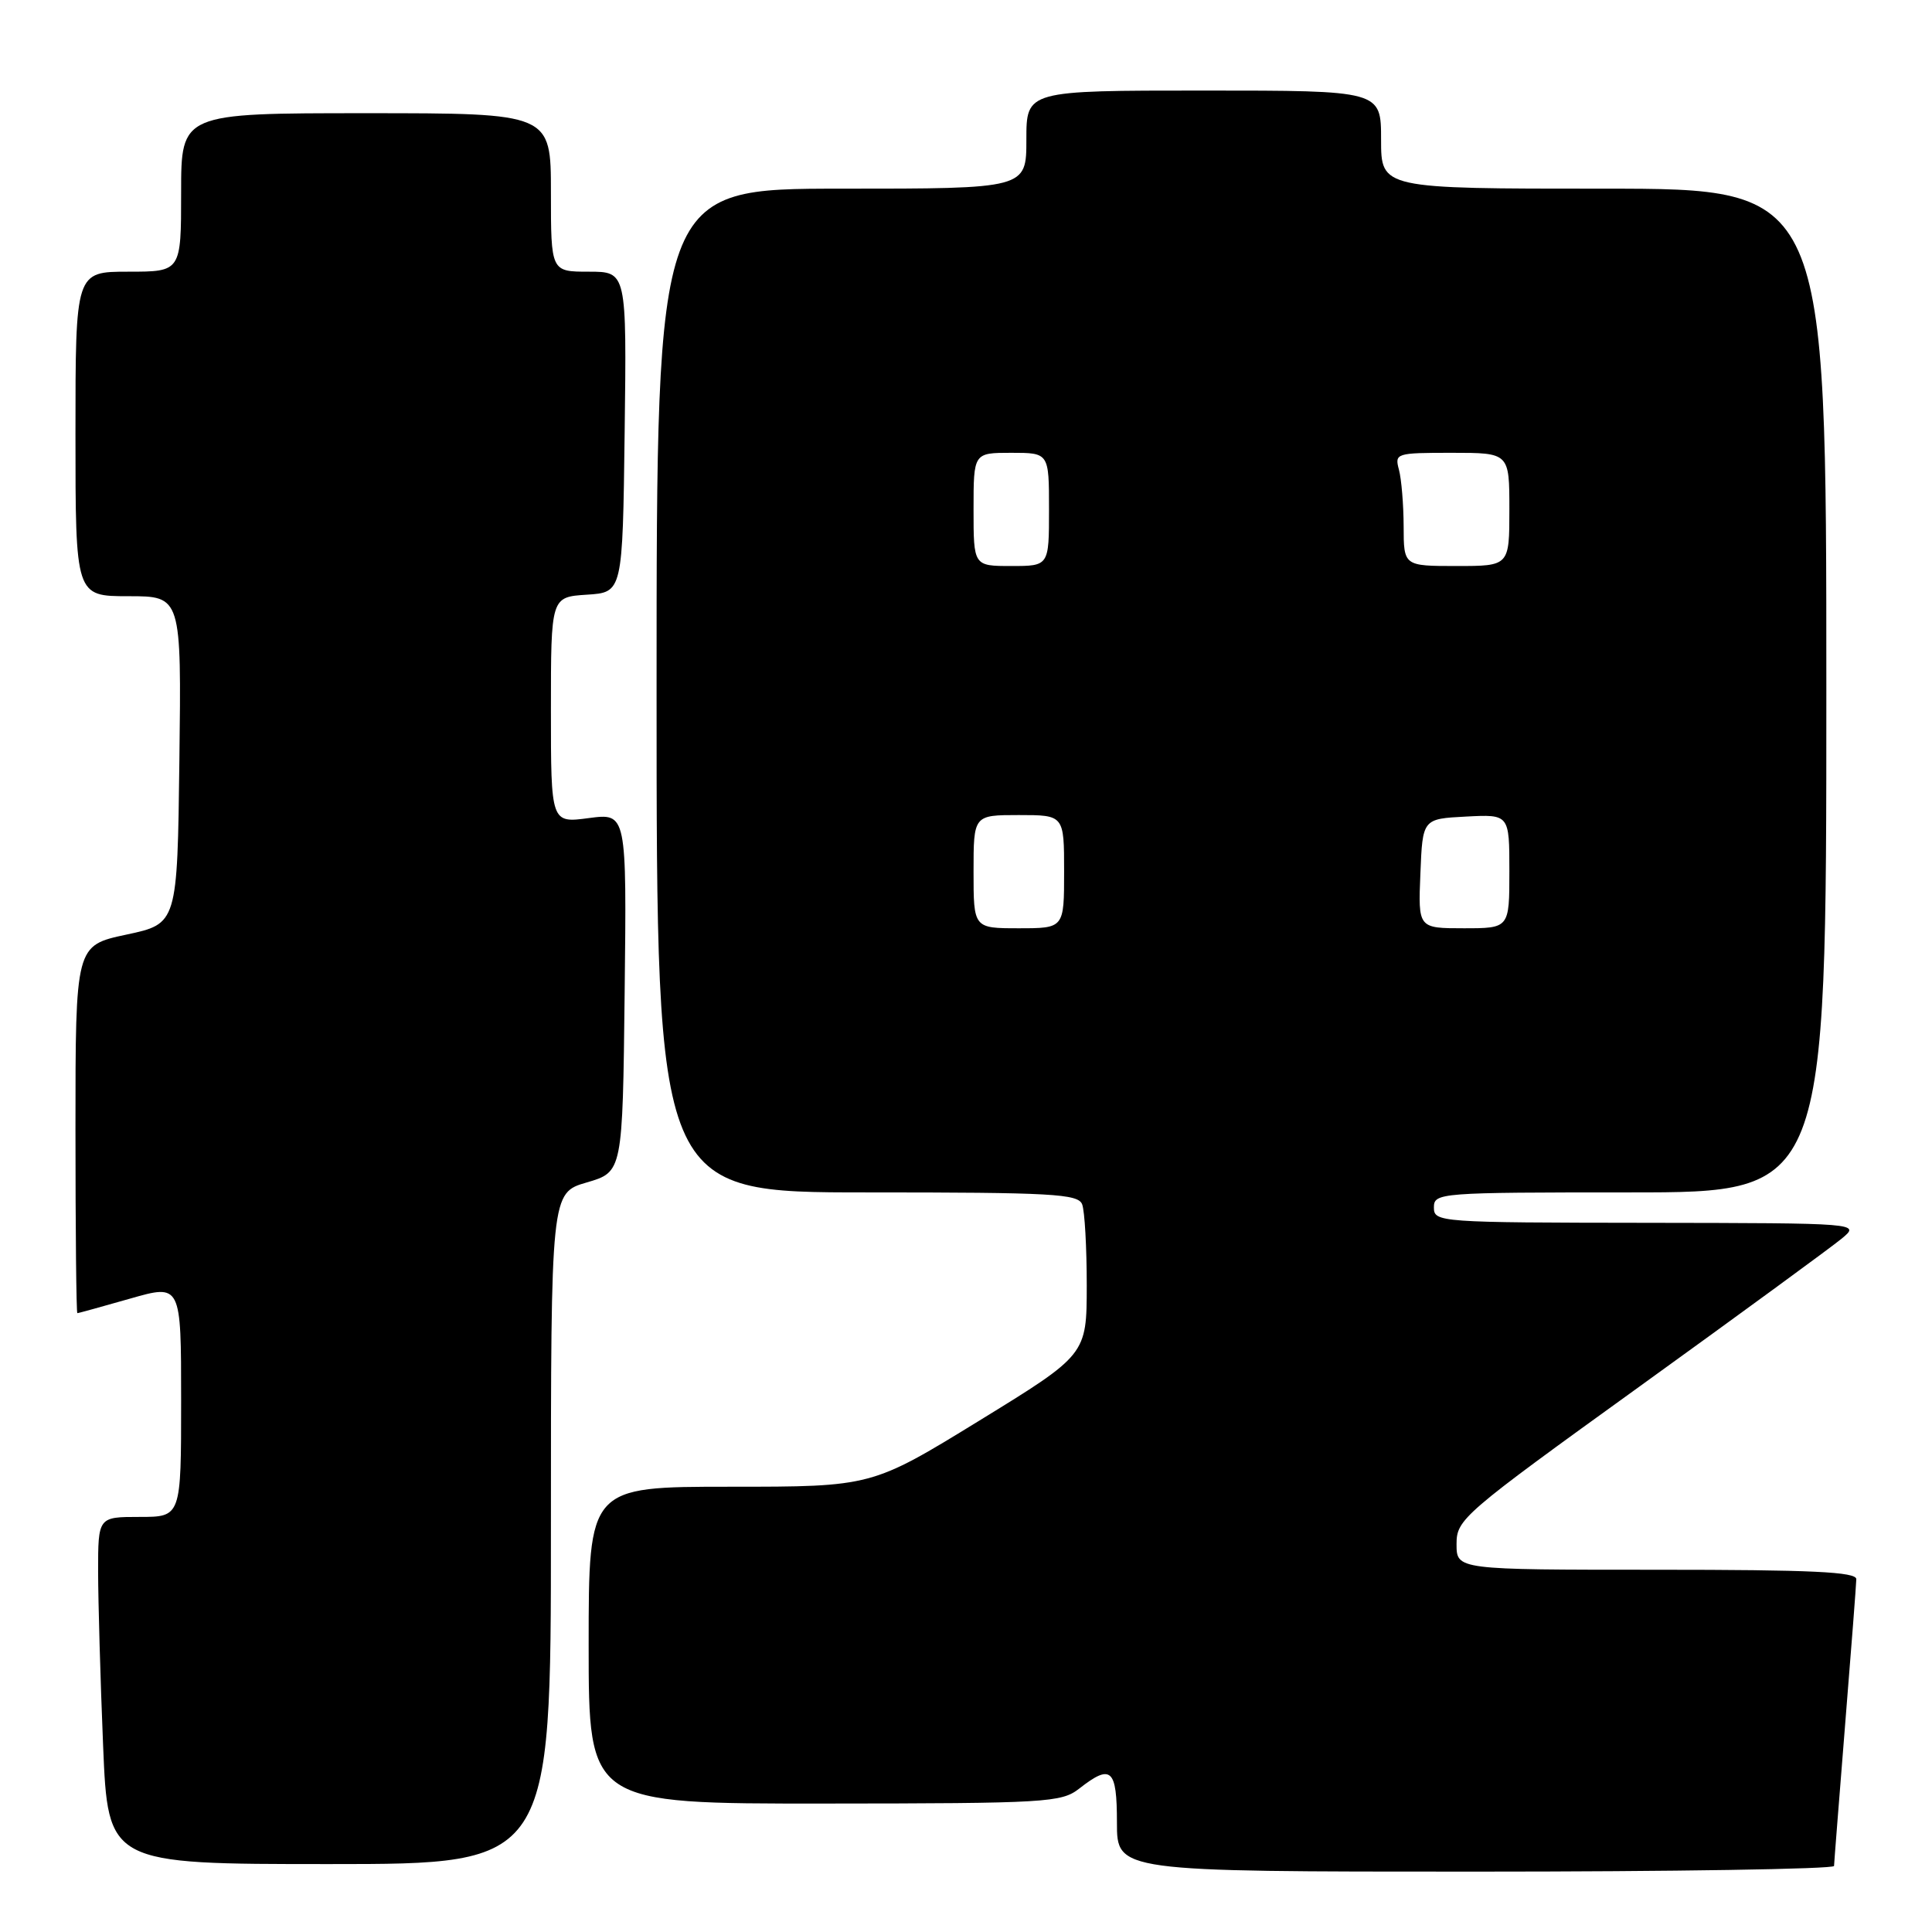 <?xml version="1.0" encoding="UTF-8" standalone="no"?>
<!DOCTYPE svg PUBLIC "-//W3C//DTD SVG 1.1//EN" "http://www.w3.org/Graphics/SVG/1.1/DTD/svg11.dtd" >
<svg xmlns="http://www.w3.org/2000/svg" xmlns:xlink="http://www.w3.org/1999/xlink" version="1.1" viewBox="0 0 256 256">
 <g >
 <path fill="currentColor"
d=" M 243.02 247.25 C 243.03 246.84 243.70 238.40 244.49 228.50 C 245.29 218.60 245.96 209.94 245.97 209.25 C 245.99 208.28 240.05 208.00 219.50 208.00 C 193.00 208.00 193.00 208.00 193.00 204.60 C 193.00 201.31 193.77 200.65 217.30 183.68 C 230.66 174.04 242.70 165.23 244.05 164.11 C 246.50 162.07 246.50 162.07 218.25 162.03 C 190.68 162.00 190.00 161.95 190.00 160.00 C 190.00 158.05 190.67 158.00 216.00 158.00 C 242.00 158.00 242.00 158.00 242.00 91.50 C 242.00 25.00 242.00 25.00 212.50 25.00 C 183.00 25.00 183.00 25.00 183.00 18.50 C 183.00 12.00 183.00 12.00 159.50 12.00 C 136.00 12.00 136.00 12.00 136.00 18.50 C 136.00 25.00 136.00 25.00 111.50 25.00 C 87.00 25.00 87.00 25.00 87.00 91.50 C 87.00 158.00 87.00 158.00 114.89 158.00 C 139.41 158.00 142.86 158.19 143.39 159.58 C 143.73 160.45 144.00 165.29 144.00 170.33 C 143.99 179.50 143.99 179.50 129.75 188.25 C 115.50 197.00 115.50 197.00 96.75 197.00 C 78.00 197.00 78.00 197.00 78.00 218.00 C 78.00 239.00 78.00 239.00 109.25 238.98 C 138.73 238.96 140.64 238.84 143.00 237.00 C 147.24 233.68 148.00 234.36 148.00 241.50 C 148.00 248.00 148.00 248.00 195.50 248.00 C 221.62 248.00 243.01 247.66 243.02 247.25 Z  M 73.00 202.53 C 73.00 158.06 73.00 158.06 77.75 156.68 C 82.50 155.29 82.50 155.29 82.77 131.51 C 83.04 107.74 83.04 107.74 78.02 108.40 C 73.00 109.07 73.00 109.07 73.00 94.09 C 73.00 79.11 73.00 79.11 77.75 78.80 C 82.50 78.50 82.50 78.50 82.77 57.25 C 83.04 36.00 83.04 36.00 78.02 36.00 C 73.00 36.00 73.00 36.00 73.00 25.50 C 73.00 15.00 73.00 15.00 48.50 15.00 C 24.00 15.00 24.00 15.00 24.00 25.50 C 24.00 36.00 24.00 36.00 17.00 36.00 C 10.00 36.00 10.00 36.00 10.00 57.50 C 10.00 79.00 10.00 79.00 17.02 79.00 C 24.04 79.00 24.04 79.00 23.77 100.70 C 23.50 122.40 23.50 122.40 16.75 123.84 C 10.00 125.28 10.00 125.28 10.00 149.64 C 10.00 163.04 10.11 174.00 10.25 174.00 C 10.39 174.00 13.54 173.13 17.25 172.07 C 24.00 170.14 24.00 170.14 24.00 185.57 C 24.00 201.00 24.00 201.00 18.50 201.00 C 13.00 201.00 13.00 201.00 13.00 208.25 C 13.01 212.24 13.30 222.59 13.66 231.25 C 14.31 247.00 14.31 247.00 43.66 247.00 C 73.00 247.00 73.00 247.00 73.00 202.53 Z  M 129.00 115.50 C 129.00 108.00 129.00 108.00 135.00 108.00 C 141.00 108.00 141.00 108.00 141.00 115.50 C 141.00 123.00 141.00 123.00 135.00 123.00 C 129.00 123.00 129.00 123.00 129.00 115.50 Z  M 188.21 115.75 C 188.50 108.50 188.50 108.50 194.25 108.20 C 200.00 107.90 200.00 107.90 200.00 115.45 C 200.00 123.00 200.00 123.00 193.96 123.00 C 187.91 123.00 187.91 123.00 188.21 115.75 Z  M 129.00 67.50 C 129.00 60.00 129.00 60.00 134.00 60.00 C 139.00 60.00 139.00 60.00 139.00 67.50 C 139.00 75.00 139.00 75.00 134.00 75.00 C 129.00 75.00 129.00 75.00 129.00 67.50 Z  M 185.99 69.75 C 185.98 66.86 185.70 63.49 185.37 62.25 C 184.78 60.06 184.97 60.00 192.38 60.00 C 200.00 60.00 200.00 60.00 200.00 67.50 C 200.00 75.00 200.00 75.00 193.00 75.00 C 186.00 75.00 186.00 75.00 185.99 69.75 Z "/>
</g>
</svg>